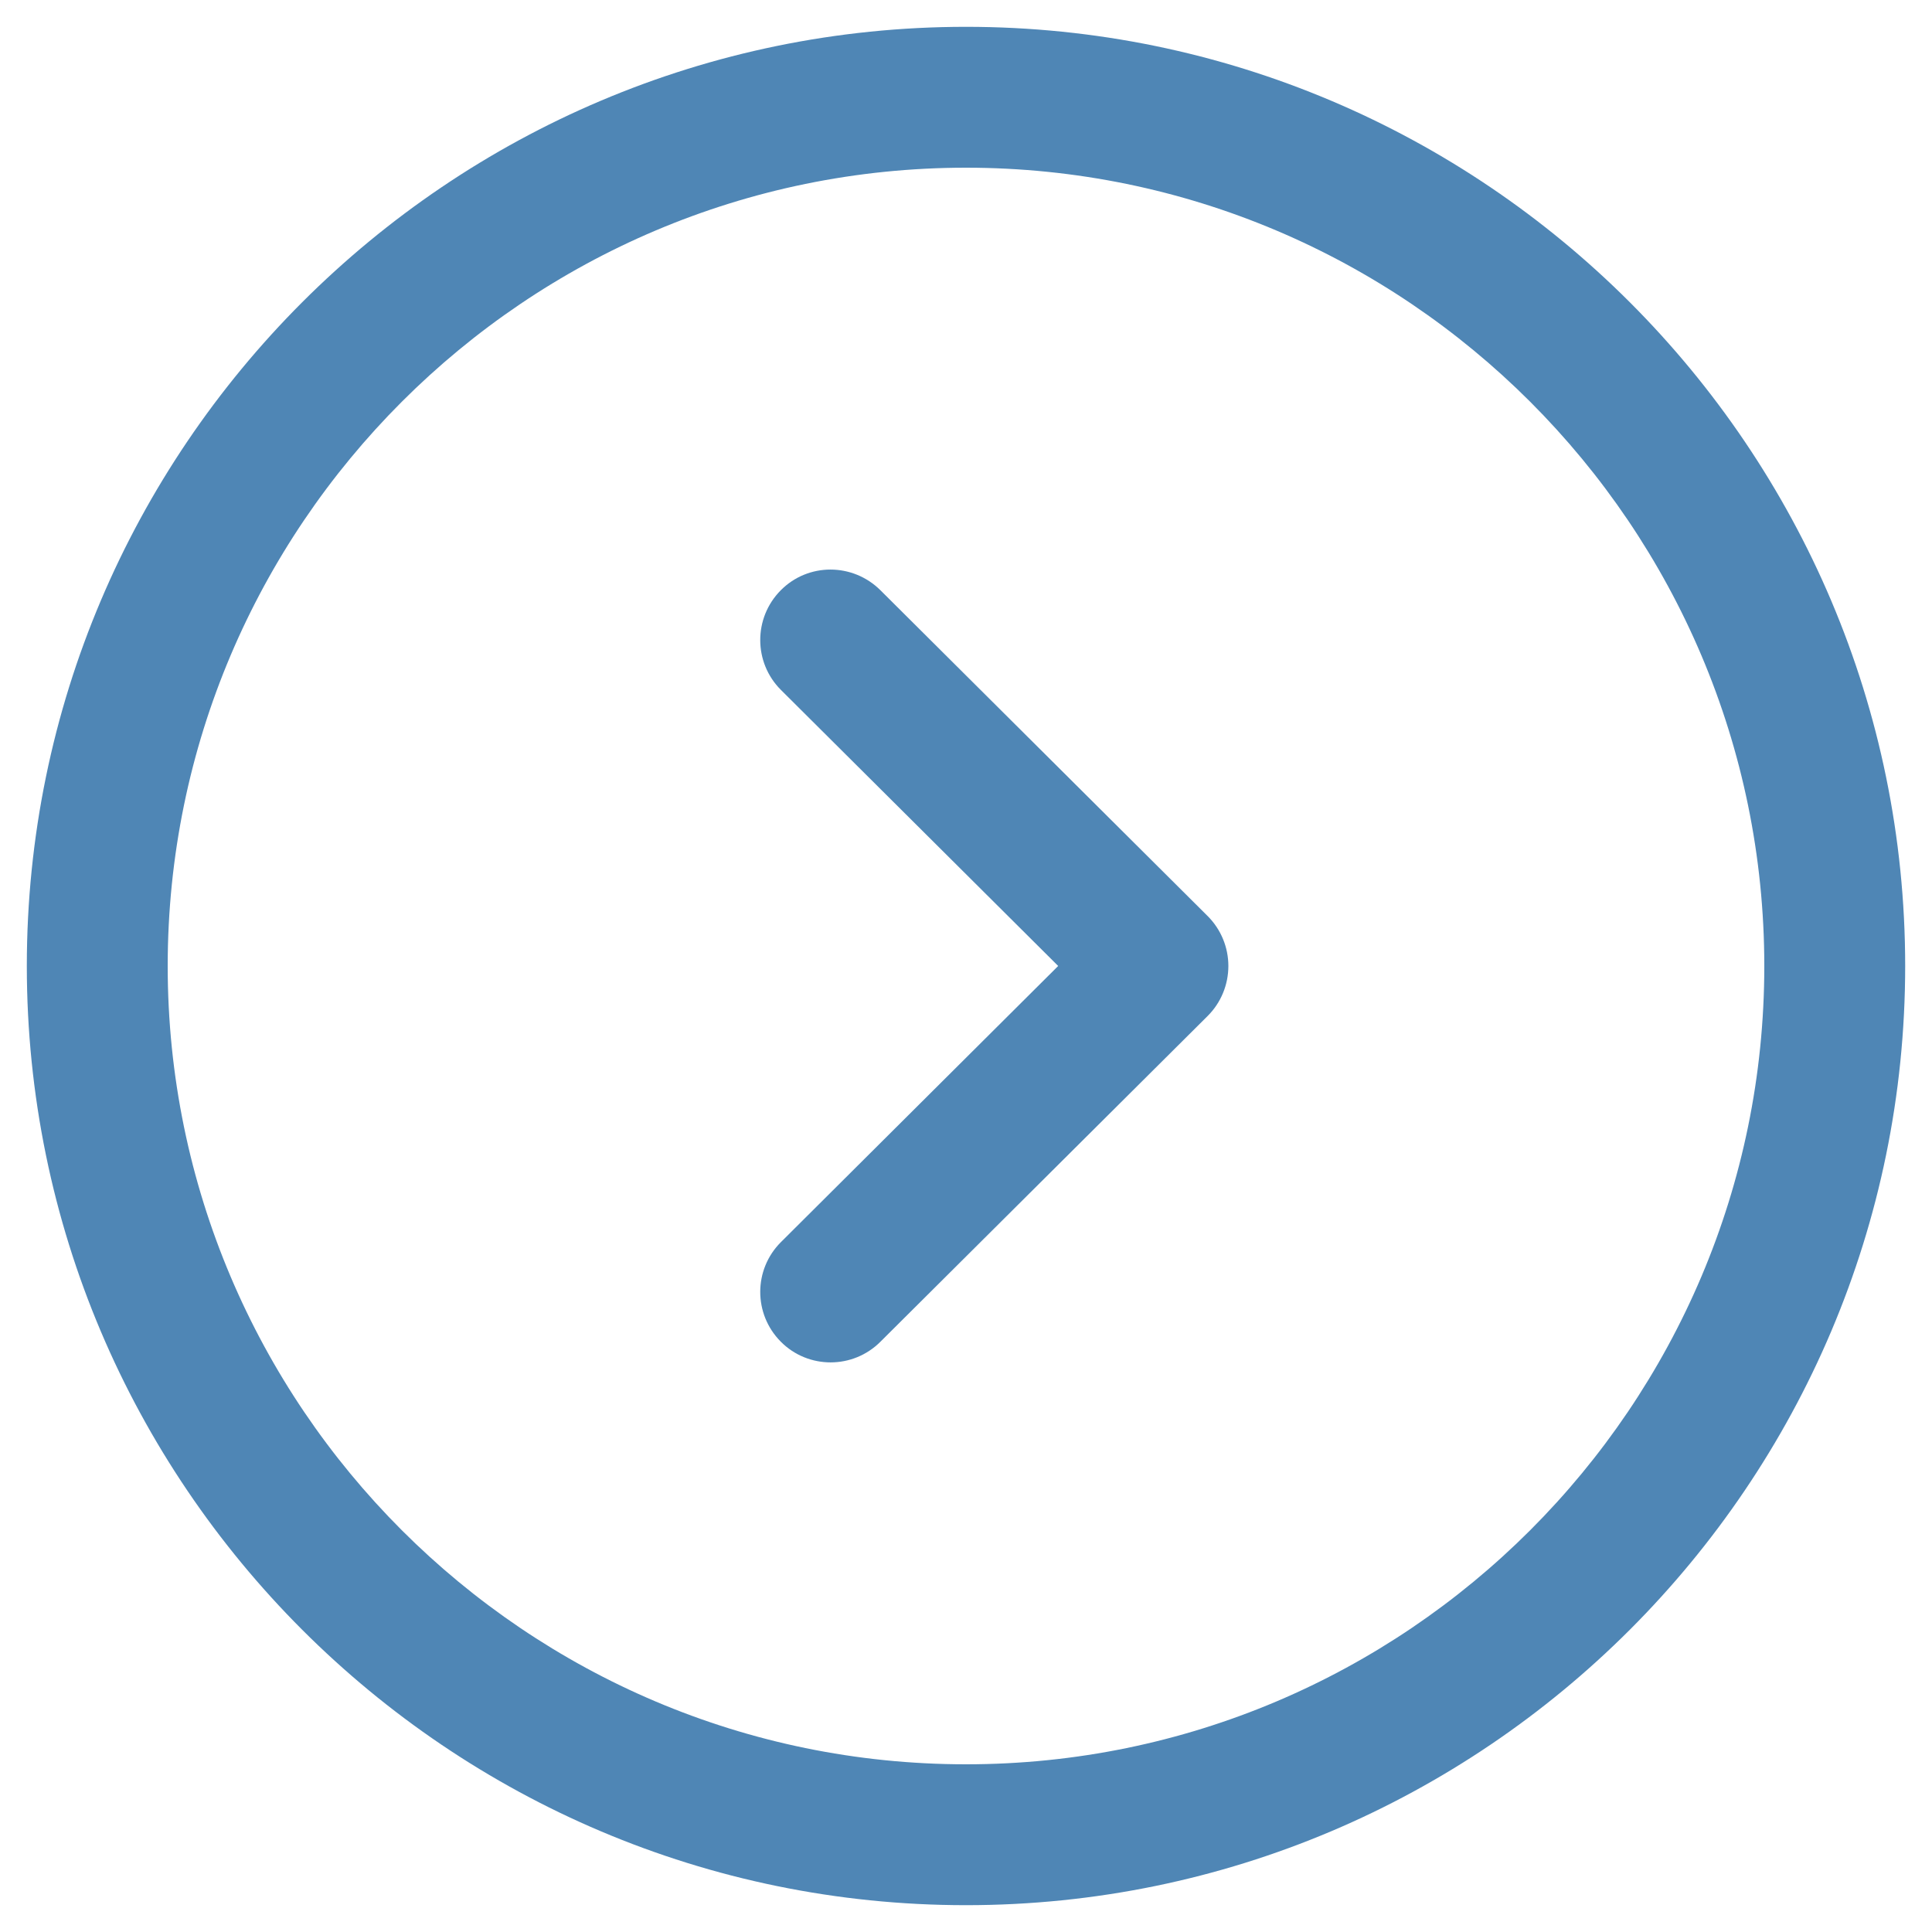 <svg width="60" height="60" viewBox="0 0 60 60" fill="none" xmlns="http://www.w3.org/2000/svg">
<path fill-rule="evenodd" clip-rule="evenodd" d="M30 5.208C16.33 5.208 5.208 16.33 5.208 30C5.208 43.67 16.33 54.792 30 54.792C43.67 54.792 54.792 43.67 54.792 30C54.792 16.33 43.67 5.208 30 5.208M30 59.167C13.918 59.167 0.833 46.083 0.833 30C0.833 13.918 13.918 0.833 30 0.833C46.083 0.833 59.167 13.918 59.167 30C59.167 46.083 46.083 59.167 30 59.167" fill="#2468A2" fill-opacity="0.8"/>
<path fill-rule="evenodd" clip-rule="evenodd" d="M25.796 42.31C25.236 42.31 24.673 42.097 24.247 41.666C23.395 40.808 23.398 39.426 24.253 38.574L32.863 29.999L24.253 21.427C23.398 20.575 23.395 19.19 24.247 18.332C25.099 17.472 26.481 17.478 27.339 18.327L37.506 28.45C37.918 28.862 38.148 29.419 38.148 29.999C38.148 30.582 37.918 31.14 37.506 31.551L27.339 41.672C26.913 42.097 26.353 42.31 25.796 42.31" fill="#2468A2" fill-opacity="0.8"/>
</svg>
